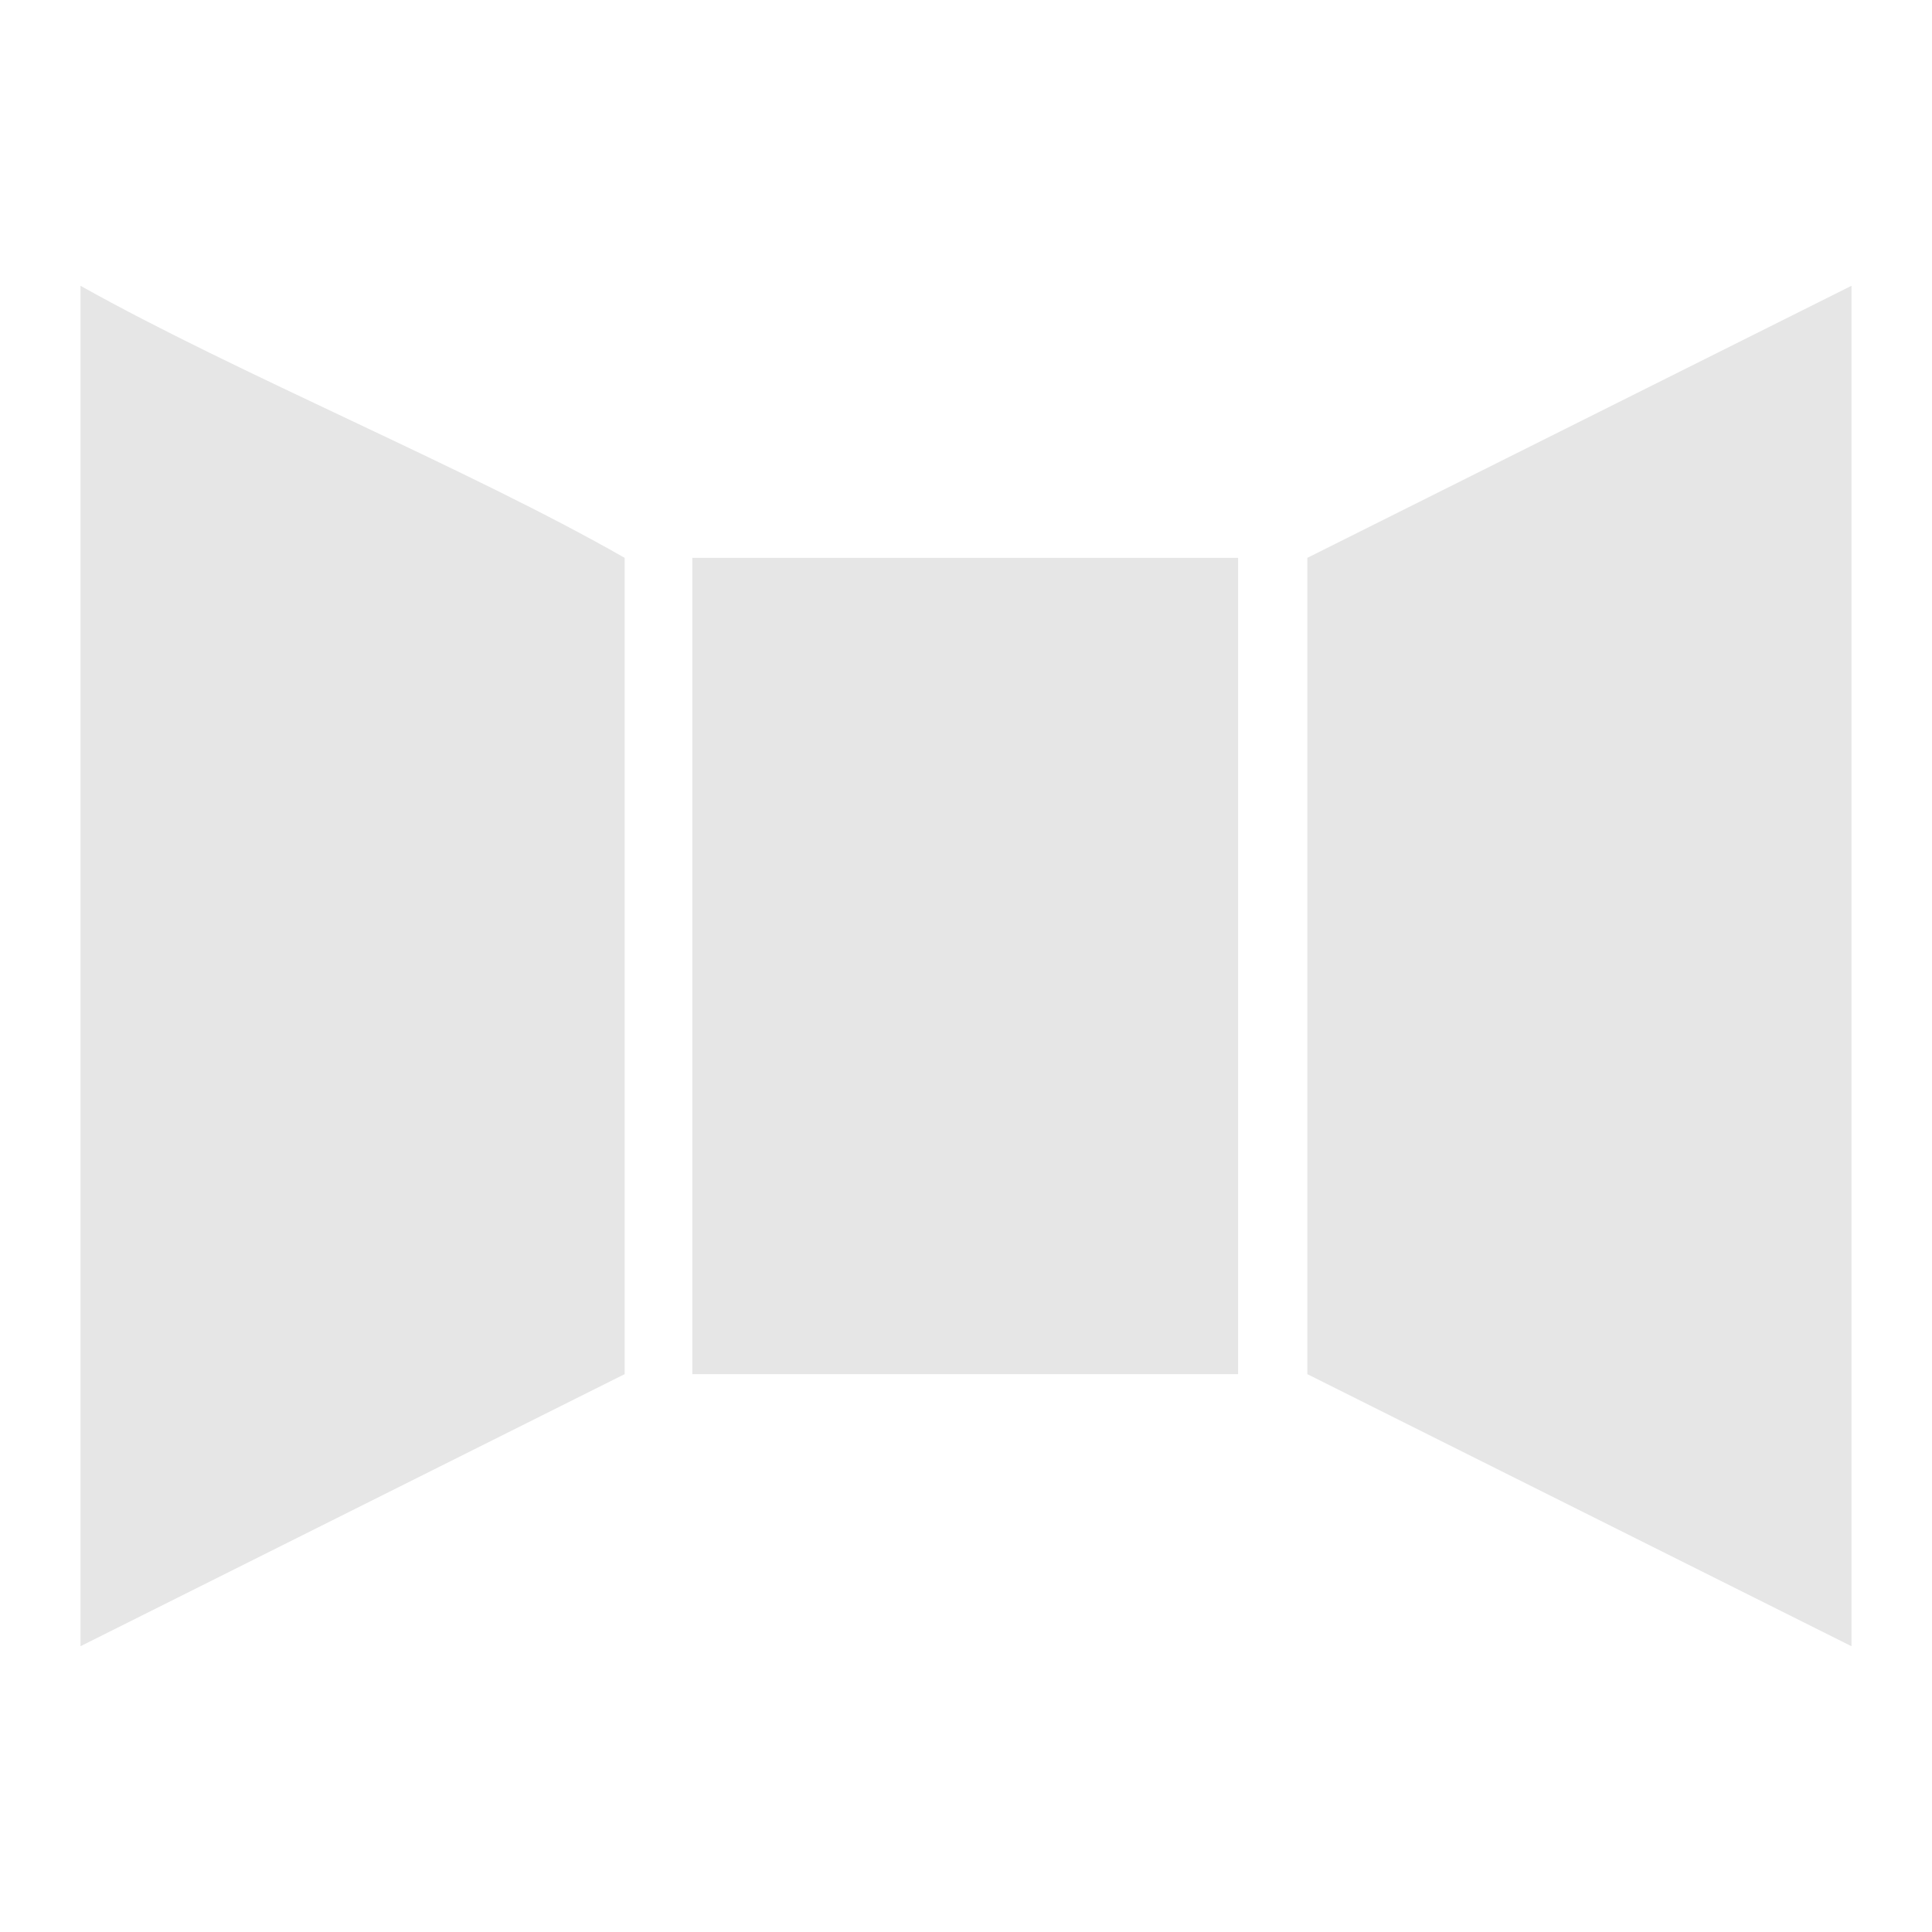 <svg xmlns="http://www.w3.org/2000/svg" width="24" height="24"><defs><linearGradient id="a"><stop offset="0"/><stop offset="1" stop-opacity="0"/></linearGradient></defs><path d="M1 3.55v16.9l6.76-3.38V6.93C5.82 5.82 2.96 4.65 1 3.55zm22 0l-6.76 3.38v10.14L23 20.45zM8.6 6.93v10.14h6.78V6.93H8.62z" stroke-width="2.77" fill="#e6e6e6"/></svg>
